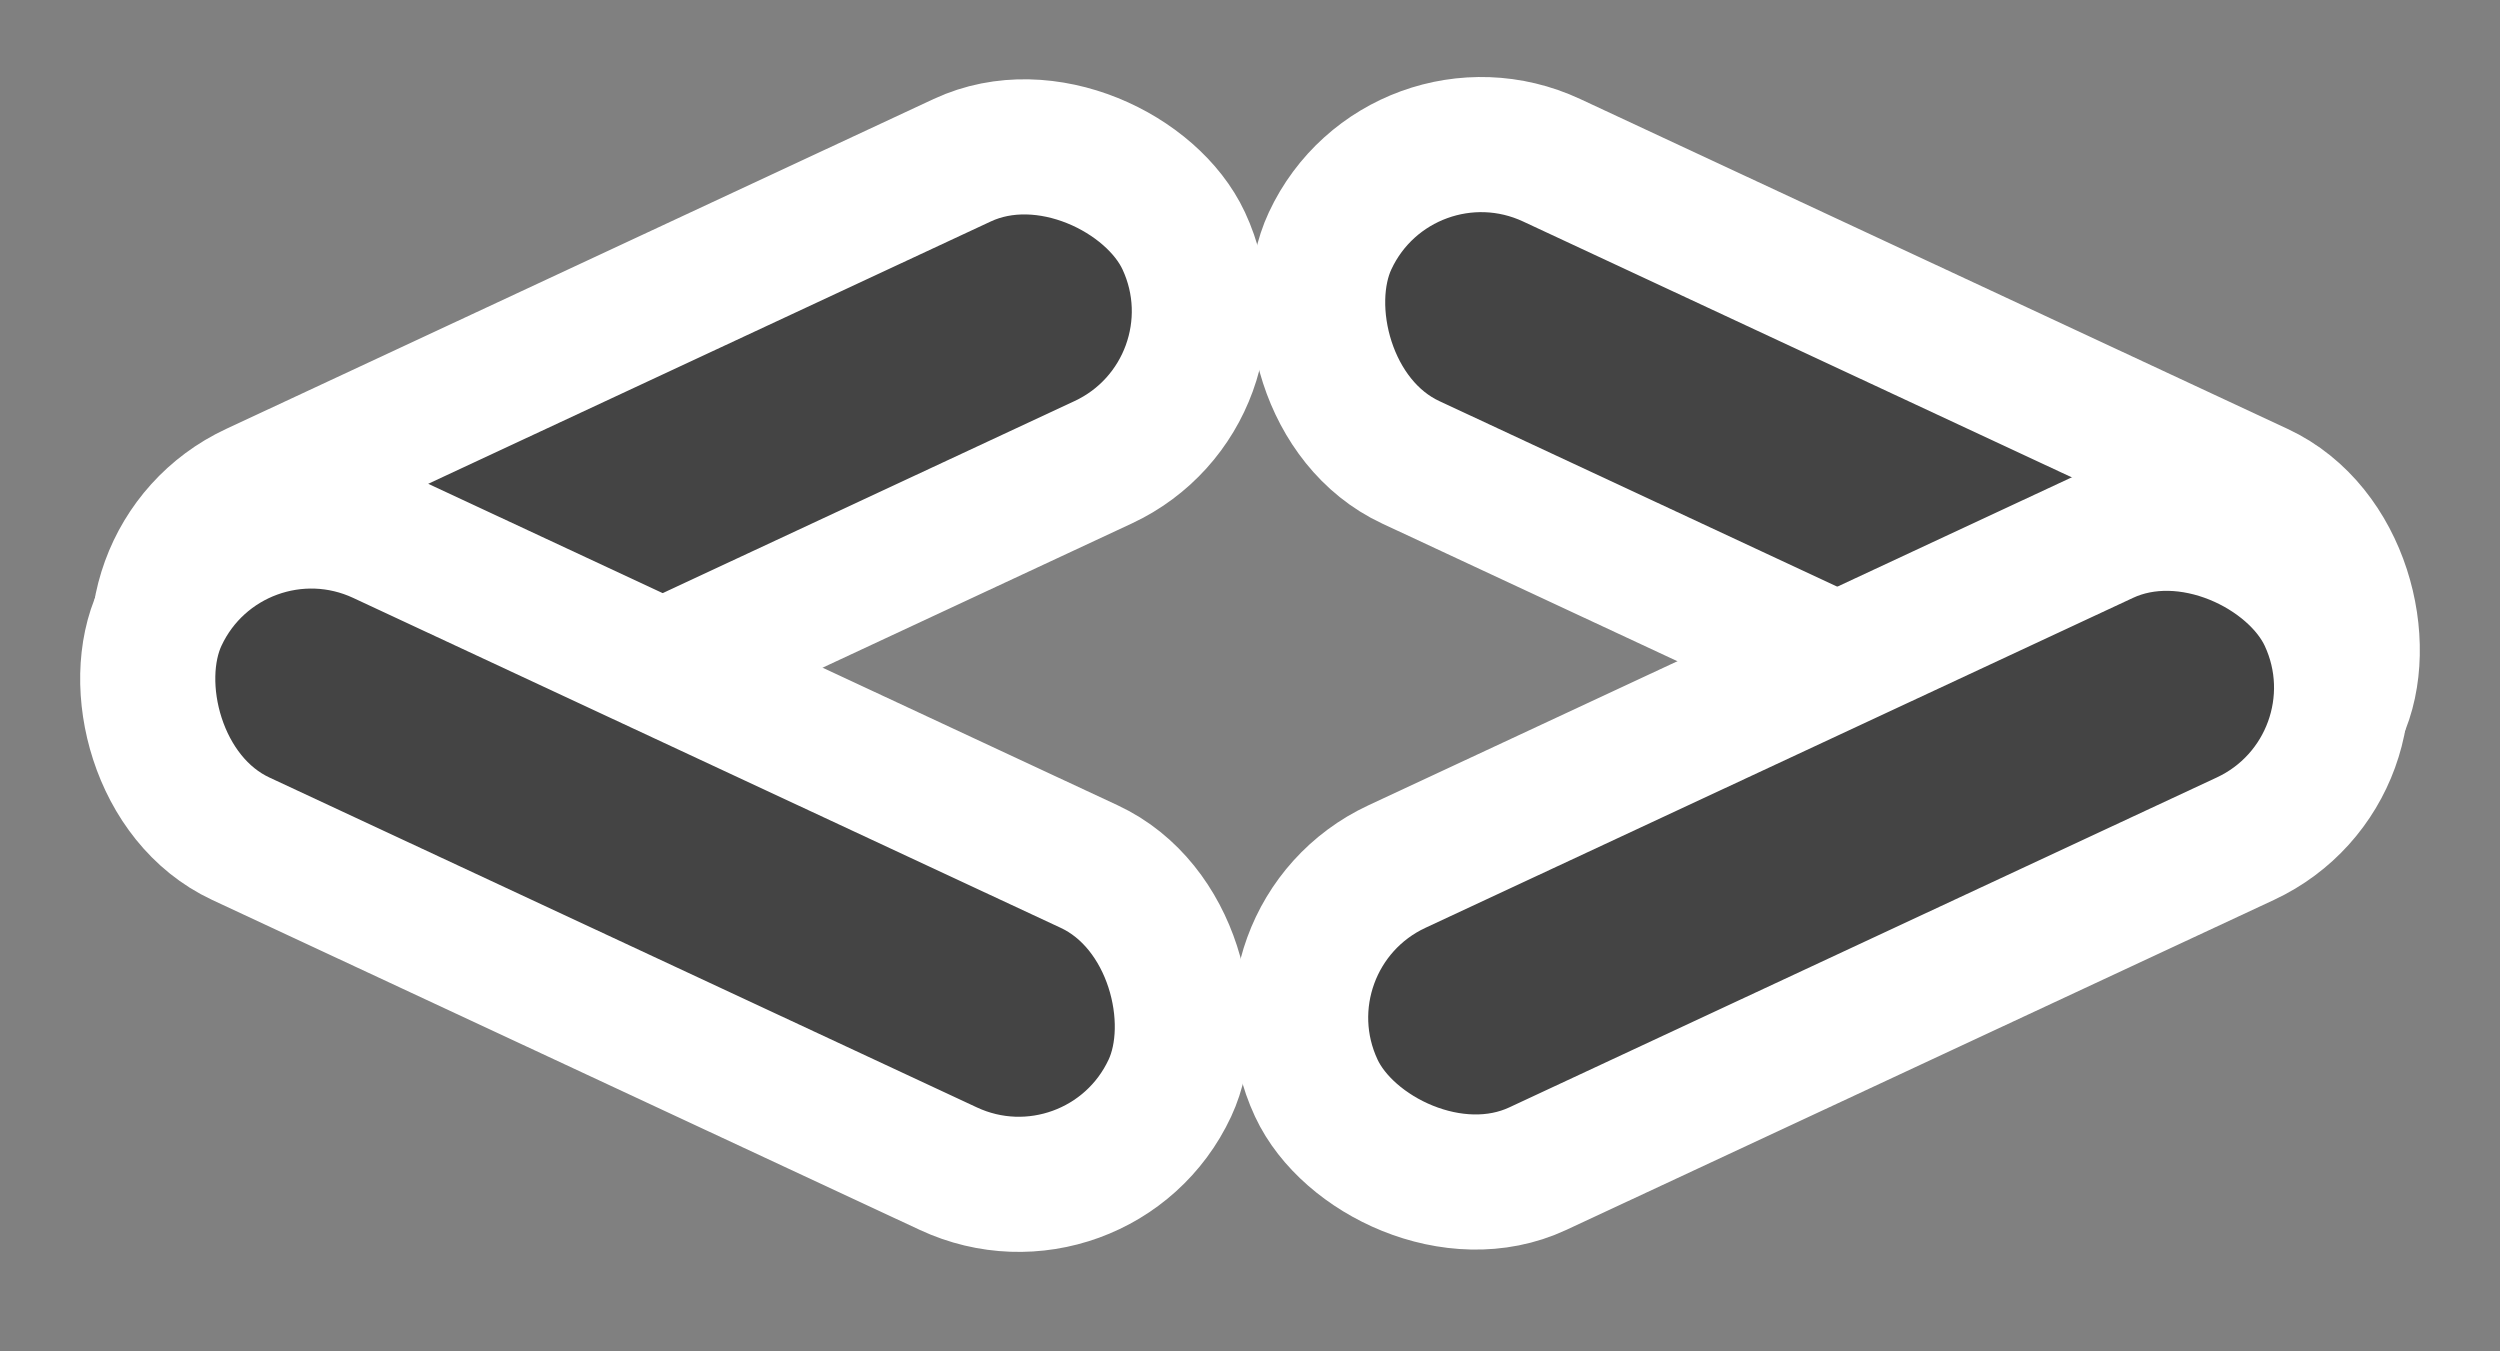 <svg width="74" height="40" viewBox="0 0 74 40" fill="none" xmlns="http://www.w3.org/2000/svg">
<rect x="0" y="0" width="74" height="40" fill="#808080" stroke="none"/>
<rect x="3.067" y="16.594" width="32.976" height="9.866" rx="4.933" transform="rotate(-25 3.067 16.594)" fill="#444444" stroke="white" stroke-width="4"/>
<rect x="6.827" y="13.8" width="32.976" height="9.866" rx="4.933" transform="rotate(25 6.827 13.8)" fill="#444444" stroke="white" stroke-width="4"/>
<rect x="67.173" y="25.536" width="32.976" height="9.866" rx="4.933" transform="rotate(-155 67.173 25.536)" fill="#444444" stroke="white" stroke-width="4"/>
<rect x="70.933" y="22.741" width="32.976" height="9.866" rx="4.933" transform="rotate(155 70.933 22.741)" fill="#444444" stroke="white" stroke-width="4"/>
</svg>
